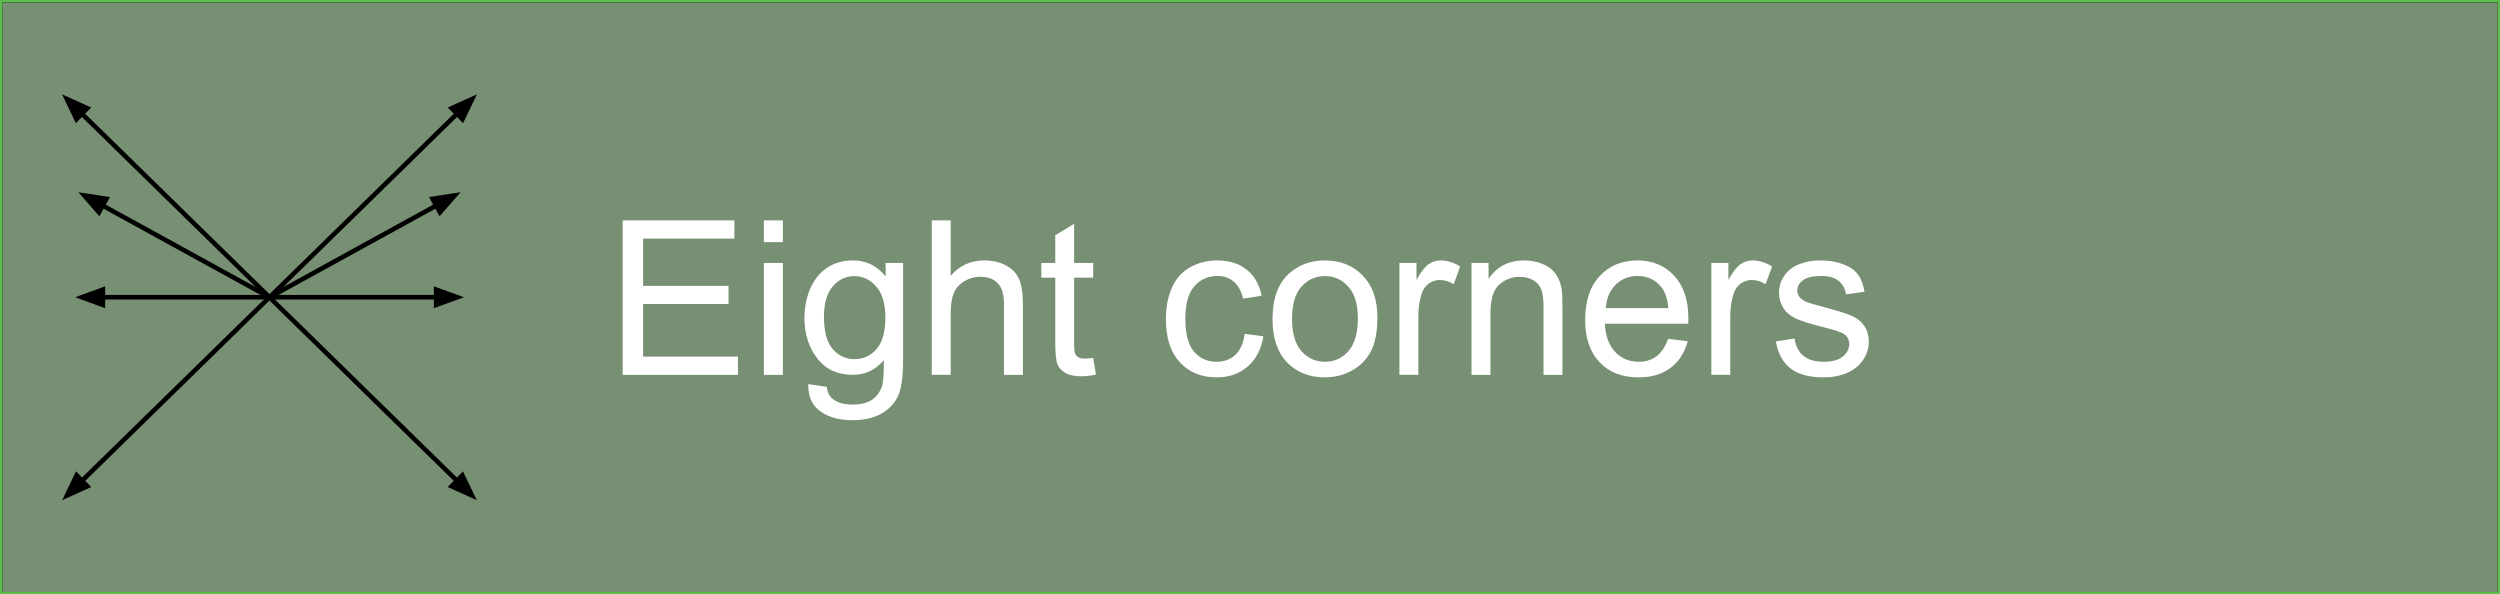 <svg version="1.1" viewBox="0.0 0.0 540.472 128.504" fill="none" stroke="none" stroke-linecap="square" stroke-miterlimit="10" xmlns:xlink="http://www.w3.org/1999/xlink" xmlns="http://www.w3.org/2000/svg"><rect x="0.0" y="0.0" width="540.472" height="128.504" fill="#808080" stroke="none"/><clipPath id="p.0"><path d="m0 0l540.472 0l0 128.504l-540.472 0l0 -128.504z" clip-rule="nonzero"/></clipPath><g clip-path="url(#p.0)"><path fill="#5cbe4a" fill-opacity="0.25" d="m0 0l540.472 0l0 128.504l-540.472 0z" fill-rule="evenodd"/><path fill="#000000" fill-opacity="0.0" d="m0 0.013l540.472 0l0 128.504l-540.472 0z" fill-rule="evenodd"/><path stroke="#000000" stroke-width="1.0" stroke-linejoin="round" stroke-linecap="butt" d="m0 0.013l540.472 0l0 128.504l-540.472 0z" fill-rule="evenodd"/><path fill="#000000" fill-opacity="0.0" d="m0 -0.016l540.472 0l0 128.504l-540.472 0z" fill-rule="evenodd"/><path stroke="#5cbe4a" stroke-width="1.0" stroke-linejoin="round" stroke-linecap="butt" d="m0 -0.016l540.472 0l0 128.504l-540.472 0z" fill-rule="evenodd"/><path fill="#ffffff" d="m134.613 81.036l0 -33.391l24.156 0l0 3.938l-19.734 0l0 10.219l18.469 0l0 3.922l-18.469 0l0 11.375l20.5 0l0 3.938l-24.922 0zm30.526 -28.688l0 -4.703l4.109 0l0 4.703l-4.109 0zm0 28.688l0 -24.188l4.109 0l0 24.188l-4.109 0zm9.6 2.0l3.984 0.594q0.25 1.844 1.391 2.688q1.516 1.141 4.172 1.141q2.844 0 4.391 -1.141q1.547 -1.141 2.094 -3.188q0.328 -1.25 0.297 -5.266q-2.688 3.172 -6.703 3.172q-4.984 0 -7.719 -3.594q-2.734 -3.609 -2.734 -8.641q0 -3.469 1.25 -6.391q1.266 -2.922 3.641 -4.516q2.375 -1.594 5.594 -1.594q4.281 0 7.062 3.453l0 -2.906l3.781 0l0 20.906q0 5.656 -1.156 8.0q-1.141 2.359 -3.641 3.719q-2.5 1.375 -6.141 1.375q-4.328 0 -7.0 -1.953q-2.656 -1.938 -2.562 -5.859zm3.391 -14.531q0 4.766 1.891 6.953q1.891 2.188 4.734 2.188q2.828 0 4.734 -2.172q1.922 -2.188 1.922 -6.828q0 -4.438 -1.969 -6.688q-1.969 -2.266 -4.75 -2.266q-2.734 0 -4.656 2.219q-1.906 2.219 -1.906 6.594zm23.307 12.531l0 -33.391l4.094 0l0 11.969q2.875 -3.312 7.25 -3.312q2.688 0 4.672 1.062q1.984 1.047 2.828 2.922q0.859 1.859 0.859 5.422l0 15.328l-4.094 0l0 -15.328q0 -3.078 -1.344 -4.469q-1.328 -1.406 -3.766 -1.406q-1.828 0 -3.438 0.953q-1.594 0.938 -2.281 2.562q-0.688 1.609 -0.688 4.453l0 13.234l-4.094 0zm34.901 -3.672l0.594 3.625q-1.734 0.359 -3.109 0.359q-2.219 0 -3.453 -0.703q-1.234 -0.703 -1.734 -1.844q-0.5 -1.156 -0.5 -4.844l0 -13.922l-3.016 0l0 -3.188l3.016 0l0 -6.0l4.078 -2.453l0 8.453l4.125 0l0 3.188l-4.125 0l0 14.141q0 1.75 0.219 2.266q0.219 0.5 0.703 0.797q0.484 0.281 1.406 0.281q0.672 0 1.797 -0.156zm32.753 -5.188l4.031 0.516q-0.656 4.172 -3.375 6.531q-2.719 2.359 -6.688 2.359q-4.969 0 -7.984 -3.25q-3.016 -3.25 -3.016 -9.297q0 -3.922 1.297 -6.859q1.297 -2.938 3.953 -4.406q2.656 -1.469 5.766 -1.469q3.953 0 6.453 2.0q2.5 1.984 3.219 5.641l-4.0 0.625q-0.562 -2.438 -2.016 -3.672q-1.438 -1.234 -3.484 -1.234q-3.109 0 -5.047 2.234q-1.938 2.219 -1.938 7.016q0 4.875 1.859 7.094q1.875 2.203 4.891 2.203q2.406 0 4.031 -1.469q1.625 -1.484 2.047 -4.562zm6.016 -3.234q0 -6.719 3.734 -9.953q3.125 -2.688 7.609 -2.688q5.0 0 8.156 3.266q3.172 3.266 3.172 9.031q0 4.672 -1.406 7.344q-1.391 2.672 -4.078 4.156q-2.672 1.484 -5.844 1.484q-5.078 0 -8.219 -3.25q-3.125 -3.266 -3.125 -9.391zm4.219 0q0 4.641 2.016 6.953q2.031 2.312 5.109 2.312q3.062 0 5.078 -2.312q2.031 -2.328 2.031 -7.094q0 -4.484 -2.047 -6.797q-2.031 -2.312 -5.062 -2.312q-3.078 0 -5.109 2.297q-2.016 2.297 -2.016 6.953zm23.214 12.094l0 -24.188l3.688 0l0 3.656q1.422 -2.562 2.609 -3.375q1.203 -0.828 2.625 -0.828q2.078 0 4.219 1.312l-1.406 3.812q-1.5 -0.891 -3.016 -0.891q-1.344 0 -2.422 0.812q-1.062 0.797 -1.516 2.234q-0.688 2.188 -0.688 4.781l0 12.672l-4.094 0zm15.584 0l0 -24.188l3.688 0l0 3.438q2.672 -3.984 7.703 -3.984q2.188 0 4.016 0.781q1.844 0.781 2.75 2.062q0.906 1.281 1.281 3.031q0.219 1.141 0.219 3.984l0 14.875l-4.094 0l0 -14.719q0 -2.5 -0.484 -3.734q-0.484 -1.25 -1.703 -1.984q-1.219 -0.75 -2.859 -0.75q-2.609 0 -4.516 1.672q-1.906 1.656 -1.906 6.297l0 13.219l-4.094 0zm42.51 -7.797l4.234 0.531q-1.0 3.719 -3.719 5.766q-2.703 2.047 -6.922 2.047q-5.312 0 -8.422 -3.266q-3.109 -3.266 -3.109 -9.172q0 -6.109 3.141 -9.469q3.156 -3.375 8.172 -3.375q4.844 0 7.922 3.297q3.078 3.297 3.078 9.297q0 0.359 -0.031 1.094l-18.031 0q0.219 3.984 2.25 6.109q2.031 2.109 5.062 2.109q2.25 0 3.844 -1.172q1.594 -1.188 2.531 -3.797zm-13.469 -6.625l13.516 0q-0.281 -3.047 -1.547 -4.578q-1.969 -2.375 -5.094 -2.375q-2.812 0 -4.75 1.891q-1.922 1.891 -2.125 5.062zm22.807 14.422l0 -24.188l3.688 0l0 3.656q1.422 -2.562 2.609 -3.375q1.203 -0.828 2.625 -0.828q2.078 0 4.219 1.312l-1.406 3.812q-1.5 -0.891 -3.016 -0.891q-1.344 0 -2.422 0.812q-1.062 0.797 -1.516 2.234q-0.688 2.188 -0.688 4.781l0 12.672l-4.094 0zm13.943 -7.219l4.047 -0.641q0.344 2.438 1.906 3.734q1.562 1.297 4.359 1.297q2.828 0 4.188 -1.141q1.375 -1.156 1.375 -2.703q0 -1.391 -1.203 -2.188q-0.844 -0.547 -4.188 -1.391q-4.516 -1.141 -6.266 -1.969q-1.734 -0.828 -2.641 -2.297q-0.891 -1.484 -0.891 -3.25q0 -1.625 0.734 -3.0q0.734 -1.375 2.016 -2.297q0.953 -0.703 2.609 -1.188q1.656 -0.484 3.547 -0.484q2.844 0 4.984 0.828q2.156 0.812 3.188 2.219q1.031 1.391 1.406 3.734l-4.0 0.547q-0.281 -1.859 -1.594 -2.906q-1.297 -1.062 -3.688 -1.062q-2.828 0 -4.047 0.938q-1.203 0.938 -1.203 2.188q0 0.797 0.5 1.438q0.5 0.656 1.578 1.094q0.609 0.234 3.625 1.047q4.344 1.156 6.062 1.906q1.719 0.734 2.703 2.156q0.984 1.406 0.984 3.5q0 2.047 -1.203 3.859q-1.188 1.812 -3.453 2.812q-2.25 0.984 -5.094 0.984q-4.719 0 -7.188 -1.953q-2.469 -1.969 -3.156 -5.812z" fill-rule="nonzero"/><path fill="#000000" fill-opacity="0.0" d="m13.411 20.391l89.669 87.748" fill-rule="evenodd"/><path stroke="#000000" stroke-width="1.0" stroke-linejoin="round" stroke-linecap="butt" d="m17.699 24.588l81.093 79.355" fill-rule="evenodd"/><path fill="#000000" stroke="#000000" stroke-width="1.0" stroke-linecap="butt" d="m18.854 23.407l-4.399 -1.993l2.088 4.355z" fill-rule="evenodd"/><path fill="#000000" stroke="#000000" stroke-width="1.0" stroke-linecap="butt" d="m97.636 105.123l4.399 1.993l-2.088 -4.355z" fill-rule="evenodd"/><path fill="#000000" fill-opacity="0.0" d="m103.104 20.391l-89.669 87.748" fill-rule="evenodd"/><path stroke="#000000" stroke-width="1.0" stroke-linejoin="round" stroke-linecap="butt" d="m98.815 24.588l-81.093 79.355" fill-rule="evenodd"/><path fill="#000000" stroke="#000000" stroke-width="1.0" stroke-linecap="butt" d="m99.971 25.768l2.088 -4.355l-4.399 1.993z" fill-rule="evenodd"/><path fill="#000000" stroke="#000000" stroke-width="1.0" stroke-linecap="butt" d="m16.567 102.762l-2.088 4.355l4.399 -1.993z" fill-rule="evenodd"/><path fill="#000000" fill-opacity="0.0" d="m16.236 64.262l84.063 0" fill-rule="evenodd"/><path stroke="#000000" stroke-width="1.0" stroke-linejoin="round" stroke-linecap="butt" d="m22.236 64.262l72.063 0" fill-rule="evenodd"/><path fill="#000000" stroke="#000000" stroke-width="1.0" stroke-linecap="butt" d="m22.236 62.61l-4.538 1.652l4.538 1.652z" fill-rule="evenodd"/><path fill="#000000" stroke="#000000" stroke-width="1.0" stroke-linecap="butt" d="m94.299 65.914l4.538 -1.652l-4.538 -1.652z" fill-rule="evenodd"/><path fill="#000000" fill-opacity="0.0" d="m58.257 64.262l41.323 -22.709" fill-rule="evenodd"/><path stroke="#000000" stroke-width="1.0" stroke-linejoin="round" stroke-linecap="butt" d="m58.257 64.262l36.065 -19.819" fill-rule="evenodd"/><path fill="#000000" stroke="#000000" stroke-width="1.0" stroke-linecap="butt" d="m95.117 45.89l3.182 -3.633l-4.773 0.738z" fill-rule="evenodd"/><path fill="#000000" fill-opacity="0.0" d="m58.257 64.262l-41.323 -22.709" fill-rule="evenodd"/><path stroke="#000000" stroke-width="1.0" stroke-linejoin="round" stroke-linecap="butt" d="m58.257 64.262l-36.065 -19.819" fill-rule="evenodd"/><path fill="#000000" stroke="#000000" stroke-width="1.0" stroke-linecap="butt" d="m22.988 42.995l-4.773 -0.738l3.182 3.633z" fill-rule="evenodd"/></g></svg>